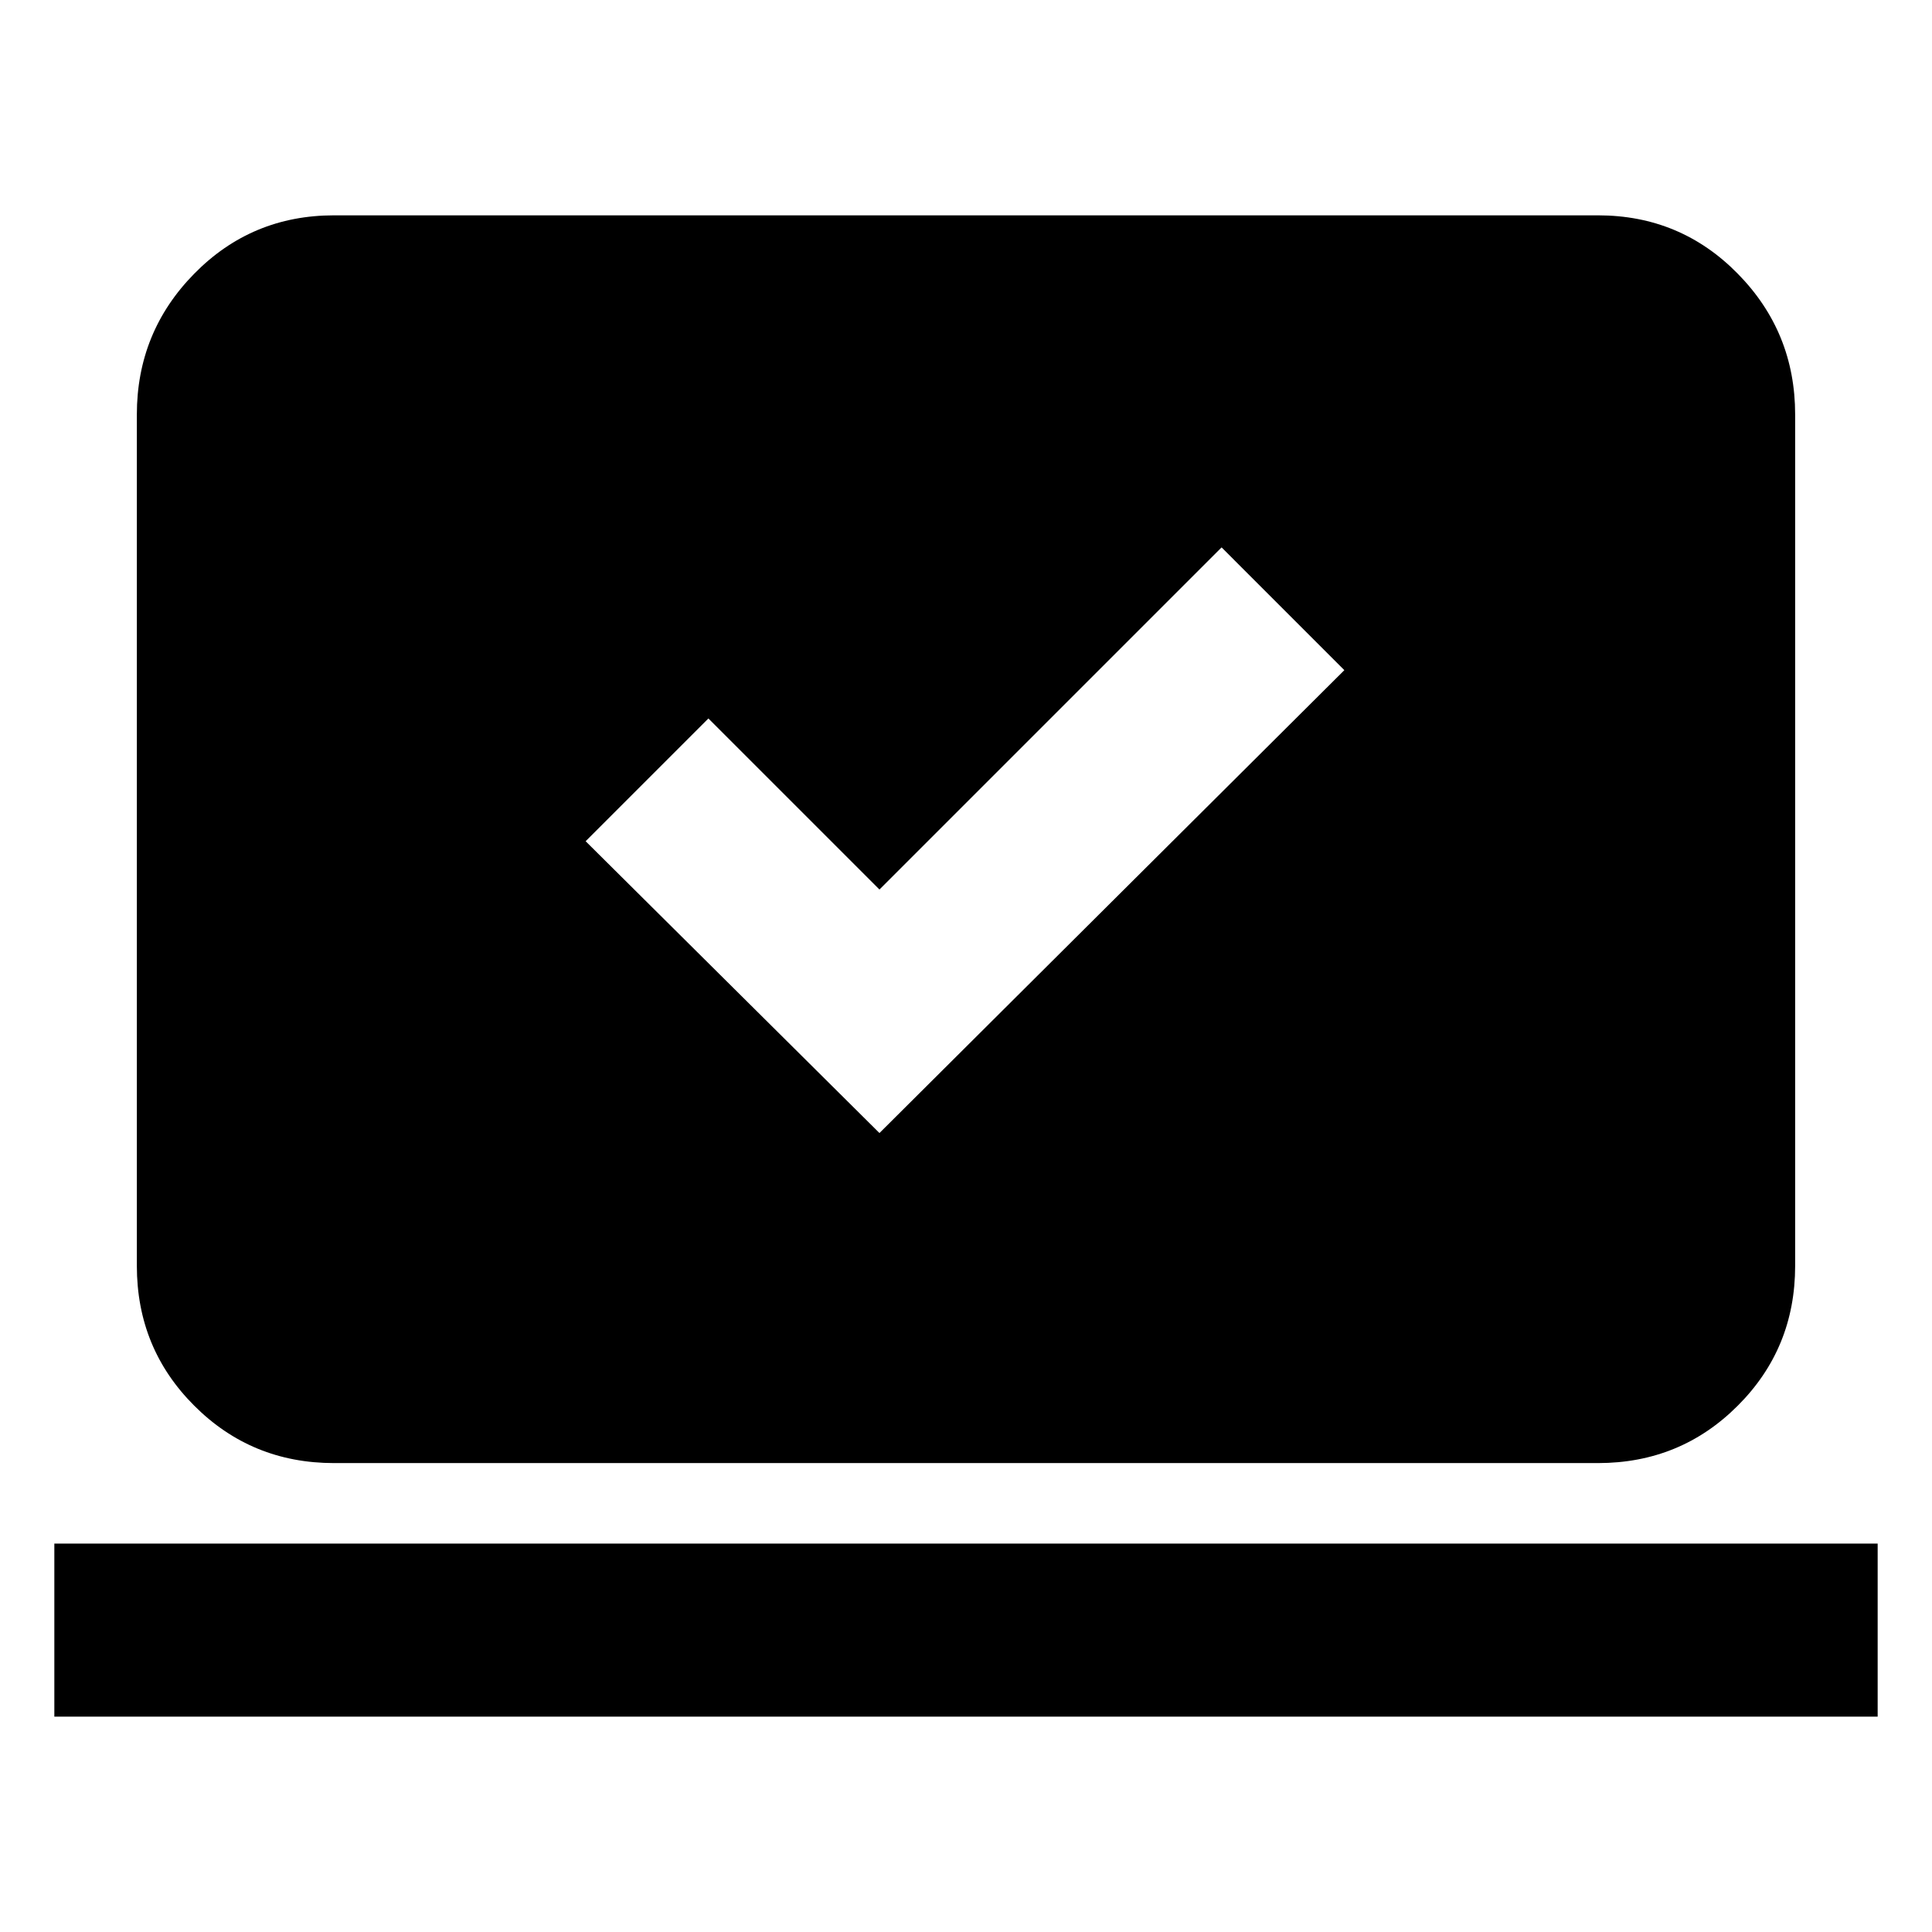 <svg xmlns="http://www.w3.org/2000/svg" height="24" width="24"><path d="m10.925 14.075 5.775-5.75L15.175 6.8l-4.25 4.25L8.8 8.925 7.275 10.45Zm-10.25 7.25v-2.15h22.65v2.15Zm3.475-3.15q-1.025 0-1.737-.713-.713-.712-.713-1.737V5.15q0-1.025.713-1.75.712-.725 1.737-.725h15.7q1.025 0 1.737.725.713.725.713 1.75v10.575q0 1.025-.713 1.737-.712.713-1.737.713Z"/></svg>